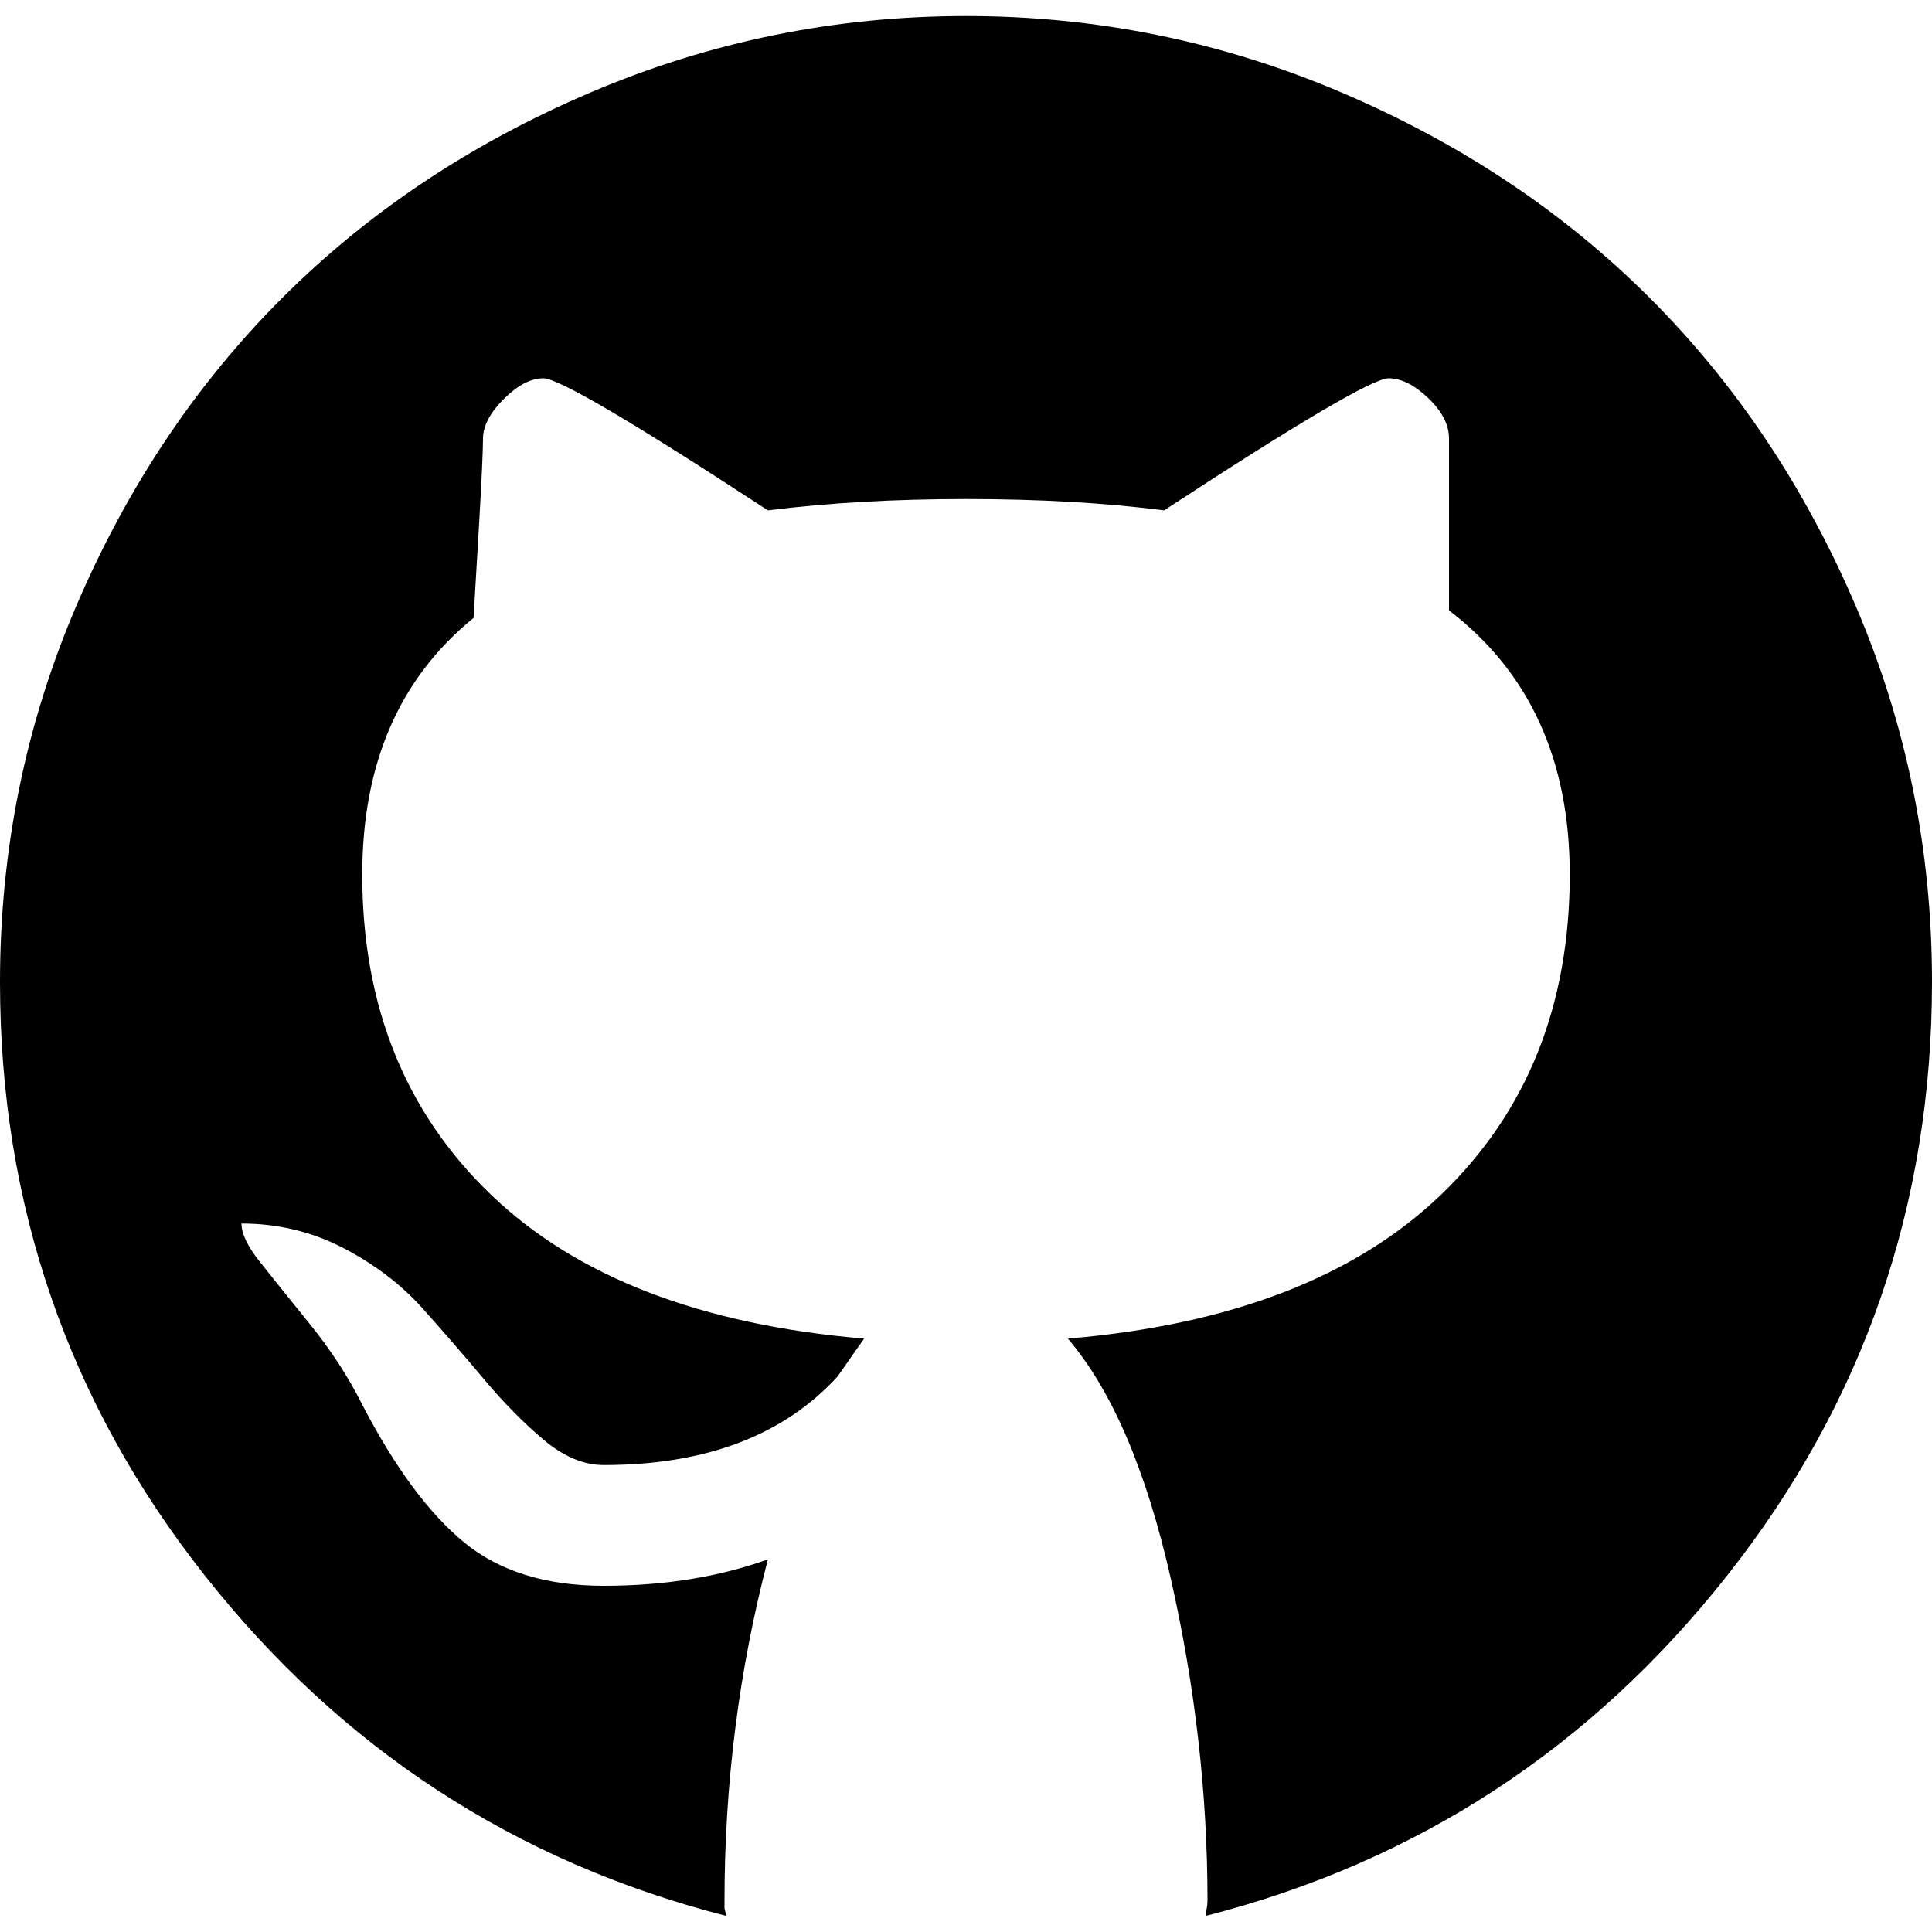 <svg xmlns="http://www.w3.org/2000/svg" xmlns:xlink="http://www.w3.org/1999/xlink" width="48px" height="48px" preserveAspectRatio="xMidYMid meet" viewBox="0 0 1024 1007" style="-ms-transform: rotate(360deg); -webkit-transform: rotate(360deg); transform: rotate(360deg);"><path d="M639 1007q0-1 .5-3.5t.5-4.5q0-85-19.5-171T566 701q130-11 198-76.5T832 455q0-91-64-140v-91q0-11-11-21.5T736 192q-12 0-119 70q-47-6-105-6q-57 0-105 6q-107-70-119-70q-10 0-21 11t-11 21q0 9-2 44t-3 51q-59 48-59 136q0 104 68 169.5T458 701q-5 7-14 20q-43 47-124 47q-16 0-32-13.5t-31.5-32T224 685t-42-32t-54-13q0 8 9.5 20t26.5 33t28 43q26 50 54 73t74 23q48 0 87-14q-23 88-23 181v4l1 4q-168-43-276.5-180.5T0 512q0-105 40.5-199.5t109-163T313 40.5T512 0t199 40.5t163.5 109t109 163T1024 512q0 177-108.5 314.5T639 1007z" fill="black"/><rect x="0" y="0" width="1024" height="1007" fill="rgba(0, 0, 0, 0)" /></svg>